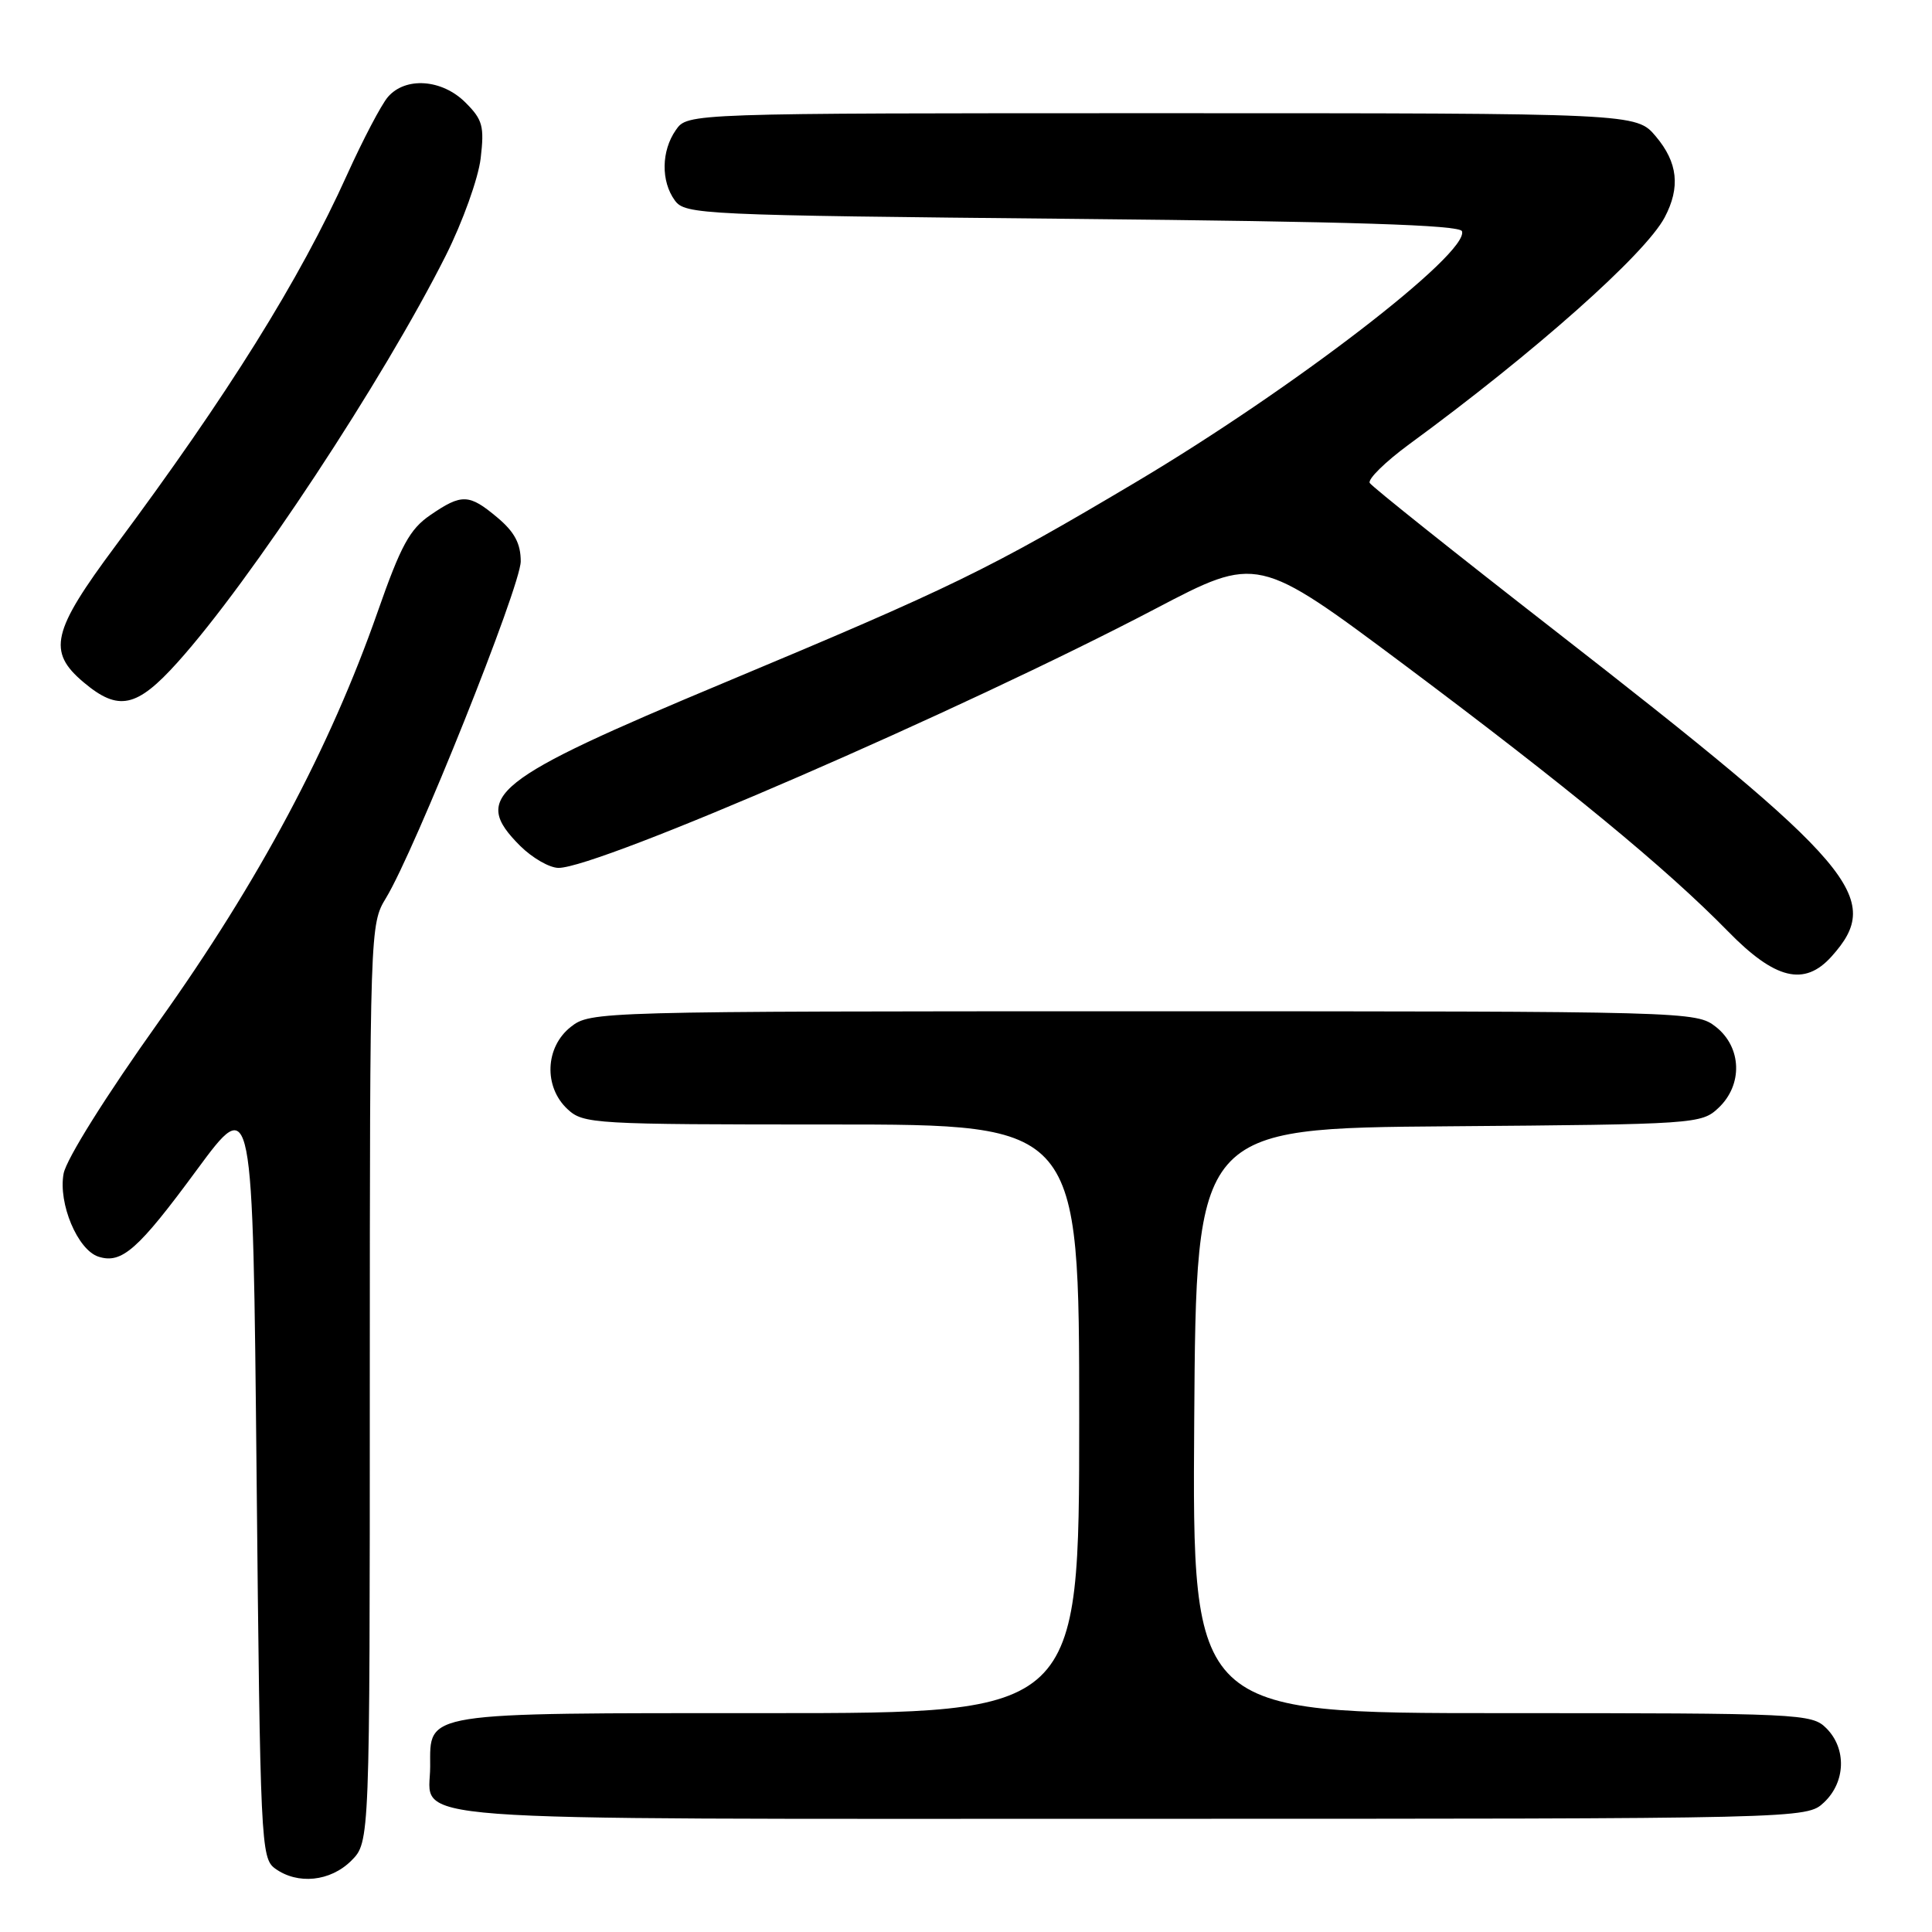 <?xml version="1.0" encoding="UTF-8" standalone="no"?>
<!DOCTYPE svg PUBLIC "-//W3C//DTD SVG 1.1//EN" "http://www.w3.org/Graphics/SVG/1.1/DTD/svg11.dtd" >
<svg xmlns="http://www.w3.org/2000/svg" xmlns:xlink="http://www.w3.org/1999/xlink" version="1.1" viewBox="0 0 256 256">
 <g >
 <path fill="currentColor"
d=" M 46.55 246.55 C 49.00 244.09 49.00 244.09 49.00 183.30 C 49.01 123.00 49.03 122.47 51.14 119.00 C 54.97 112.71 69.00 77.67 69.00 74.38 C 69.00 72.03 68.18 70.49 65.92 68.59 C 62.16 65.43 61.19 65.39 57.02 68.25 C 54.29 70.12 53.12 72.27 50.03 81.10 C 43.72 99.12 34.28 116.81 21.06 135.35 C 14.03 145.22 8.80 153.57 8.43 155.50 C 7.69 159.46 10.29 165.64 13.06 166.52 C 16.14 167.50 18.30 165.59 26.07 155.03 C 33.50 144.95 33.50 144.95 34.00 195.56 C 34.48 244.19 34.58 246.22 36.44 247.58 C 39.43 249.76 43.77 249.32 46.55 246.55 Z  M 241.69 238.83 C 244.56 236.13 244.70 231.70 242.00 229.00 C 240.07 227.07 238.67 227.00 198.99 227.00 C 157.98 227.00 157.98 227.00 158.24 188.25 C 158.50 149.50 158.50 149.50 191.95 149.24 C 224.67 148.98 225.45 148.93 227.70 146.81 C 230.96 143.75 230.80 138.78 227.37 136.07 C 224.75 134.02 224.07 134.00 151.50 134.00 C 78.93 134.00 78.25 134.02 75.63 136.07 C 72.23 138.75 72.02 144.00 75.19 146.96 C 77.30 148.93 78.55 149.00 110.19 149.00 C 143.00 149.00 143.00 149.00 143.00 188.00 C 143.00 227.00 143.00 227.00 101.83 227.00 C 55.59 227.00 57.00 226.78 57.00 234.08 C 57.00 241.53 49.92 241.00 149.76 241.00 C 239.37 241.00 239.37 241.00 241.69 238.83 Z  M 242.68 126.75 C 249.67 118.98 246.05 114.72 205.89 83.45 C 192.78 73.25 181.81 64.50 181.50 64.00 C 181.20 63.51 183.55 61.20 186.72 58.87 C 203.33 46.71 218.01 33.67 220.58 28.80 C 222.68 24.82 222.32 21.53 219.41 18.08 C 216.82 15.00 216.82 15.00 153.97 15.00 C 91.11 15.00 91.11 15.00 89.56 17.22 C 87.62 19.99 87.56 24.01 89.42 26.56 C 90.78 28.43 92.82 28.52 142.09 29.00 C 179.29 29.36 193.44 29.81 193.72 30.64 C 194.68 33.55 171.38 51.48 150.50 63.89 C 130.96 75.50 126.20 77.82 95.92 90.48 C 65.15 103.34 62.39 105.55 68.92 112.08 C 70.53 113.68 72.82 115.00 74.01 115.00 C 79.32 115.00 127.49 94.09 153.07 80.68 C 166.63 73.57 166.63 73.57 186.07 88.09 C 207.64 104.23 220.75 115.01 228.97 123.41 C 235.21 129.80 239.09 130.74 242.68 126.75 Z  M 23.54 87.75 C 33.19 77.02 50.79 50.33 59.07 33.86 C 61.30 29.42 63.37 23.65 63.69 20.99 C 64.19 16.73 63.96 15.86 61.67 13.58 C 58.57 10.48 53.72 10.14 51.39 12.86 C 50.52 13.88 48.09 18.51 45.99 23.15 C 39.69 37.11 30.21 52.29 15.31 72.32 C 6.87 83.66 6.24 86.34 11.08 90.41 C 15.70 94.30 18.11 93.79 23.54 87.75 Z "/>
</g>
</svg>